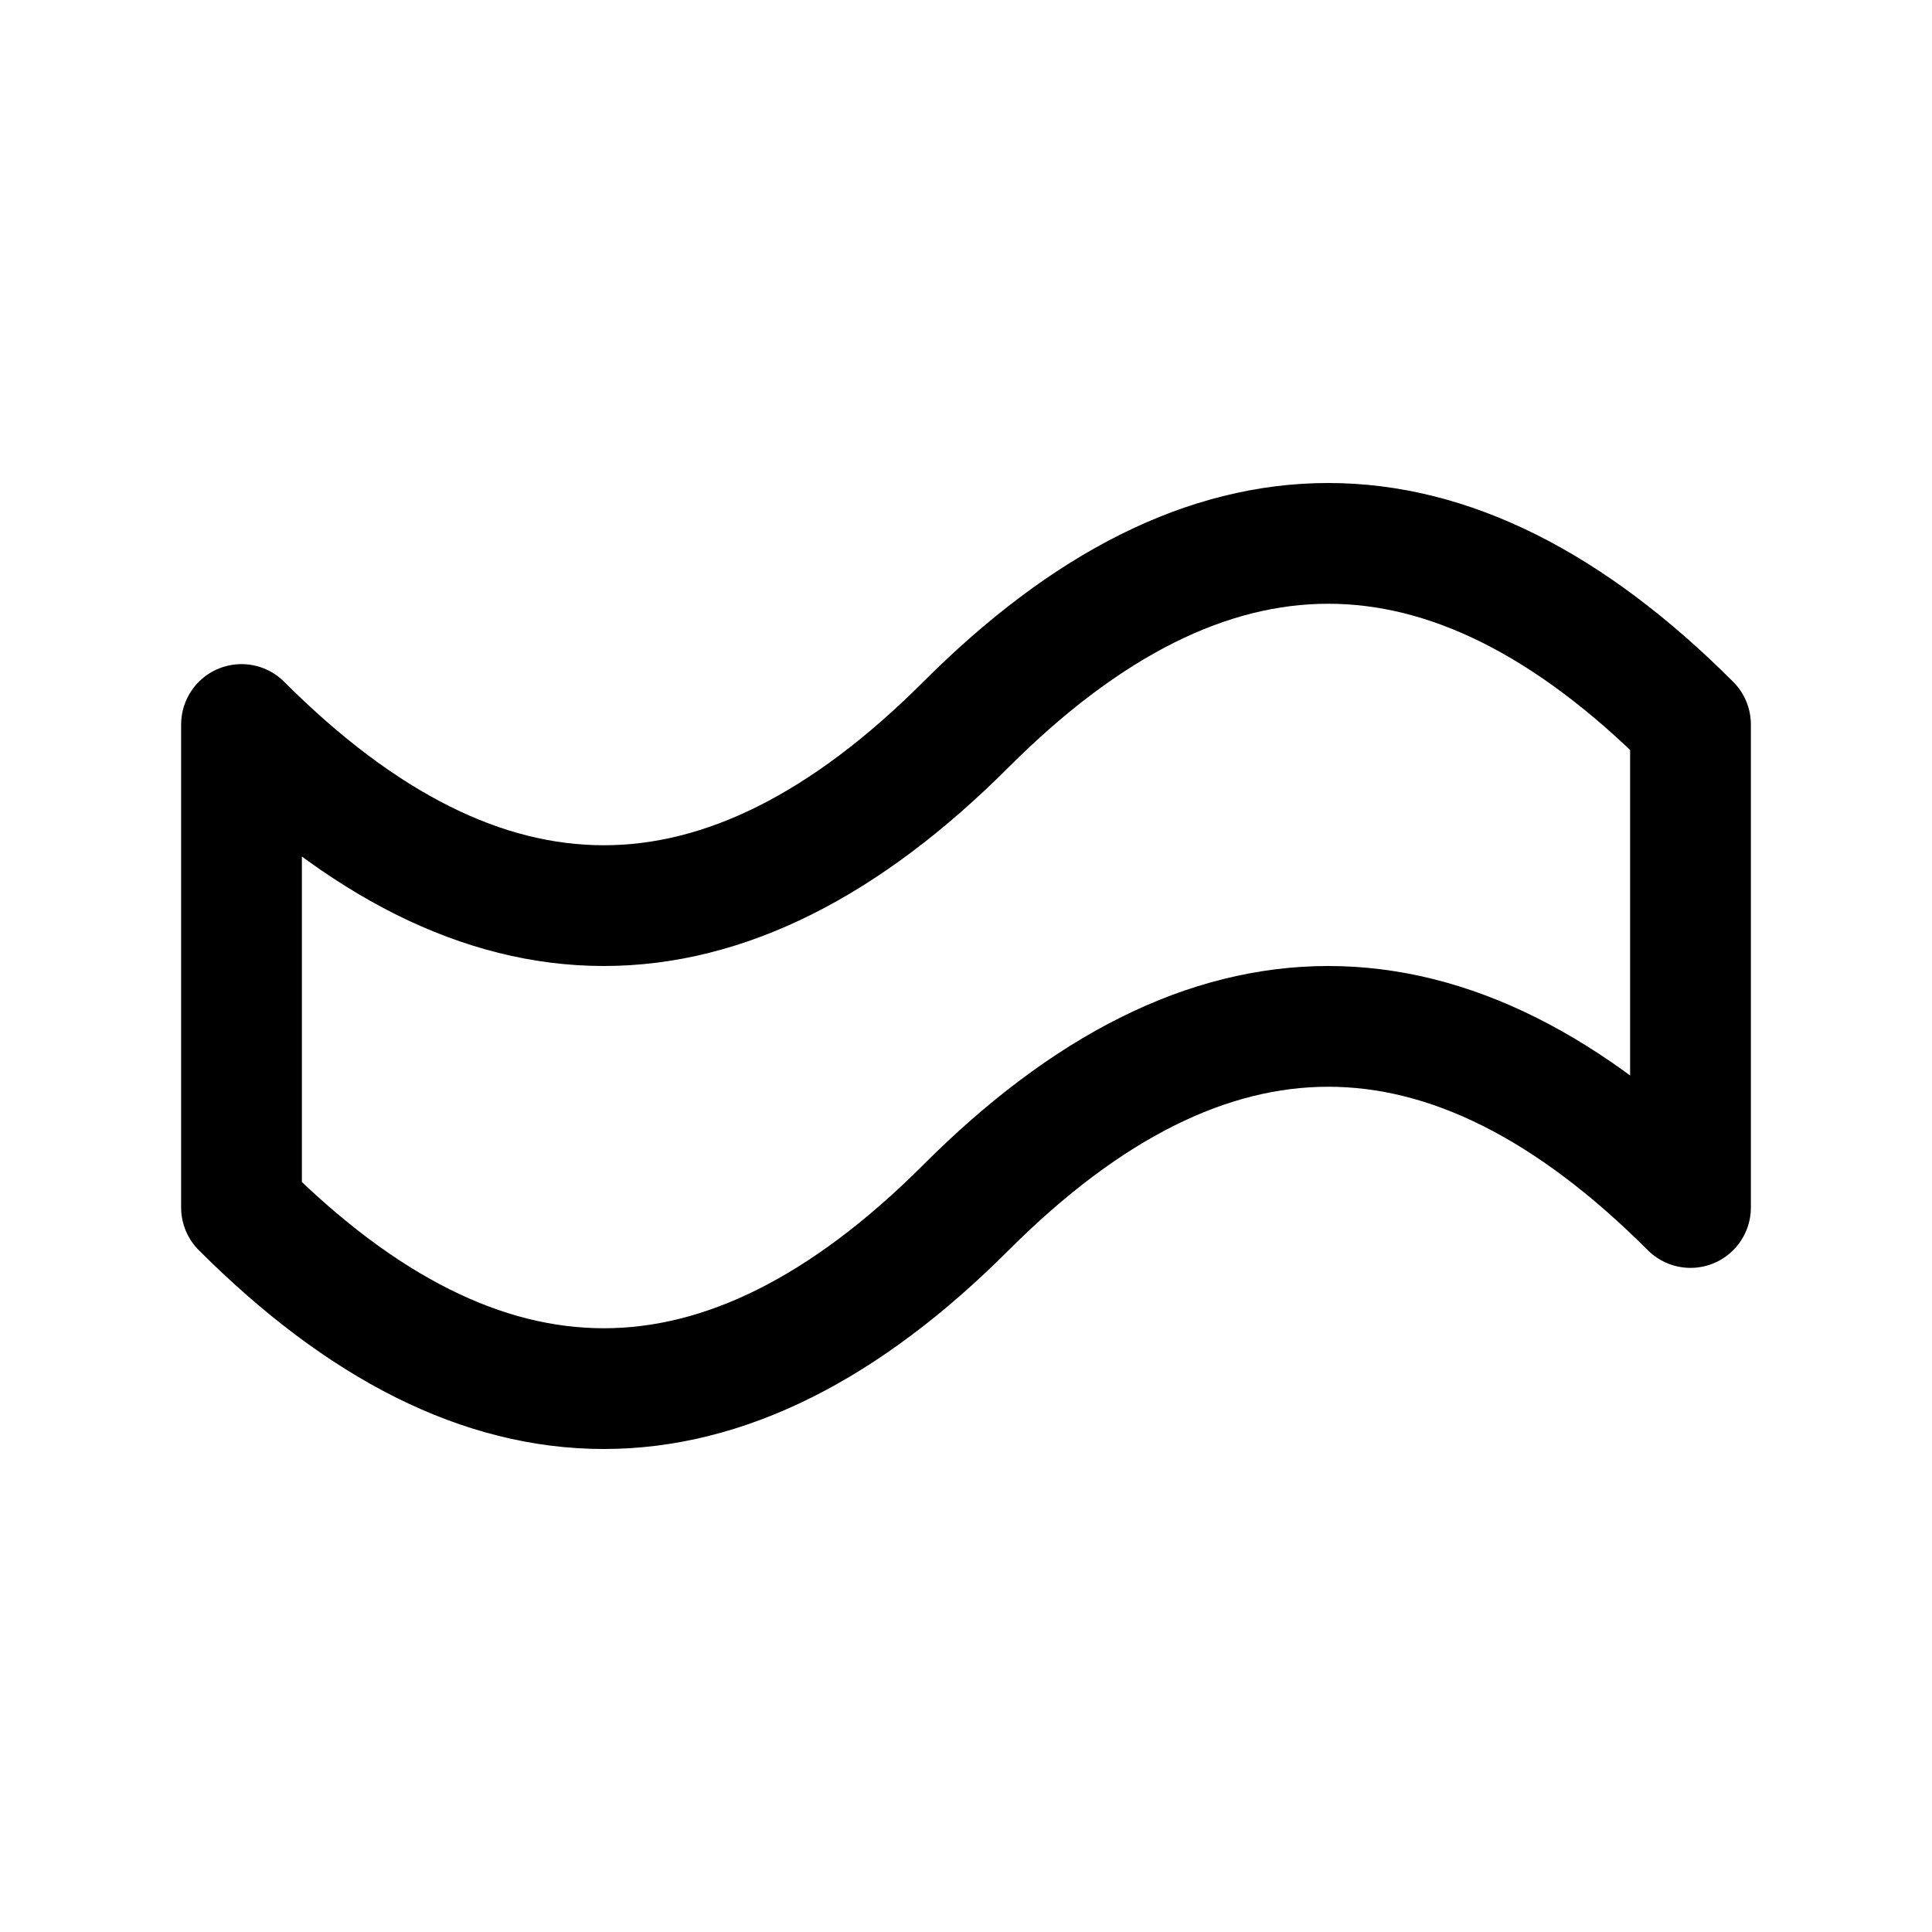 <?xml version = "1.0" standalone = "no"?>
<svg xmlns="http://www.w3.org/2000/svg" viewBox="0 0 32 32" font-family="sans-serif" xmlns:xlink="http://www.w3.org/1999/xlink"><path fill="rgb(0,0,0)" fill-opacity="0" stroke="rgb(0,0,0)" stroke-opacity="1" stroke-width="2" stroke-linecap="round" stroke-linejoin="round" d="M 4 20 q 6 6 12 0 q 6 -6 12 0 l 0 -8 q -6 -6 -12 -1.4695761589768238e-15 q -6 6 -12 -1.4695761589768238e-15 Z"/></svg>